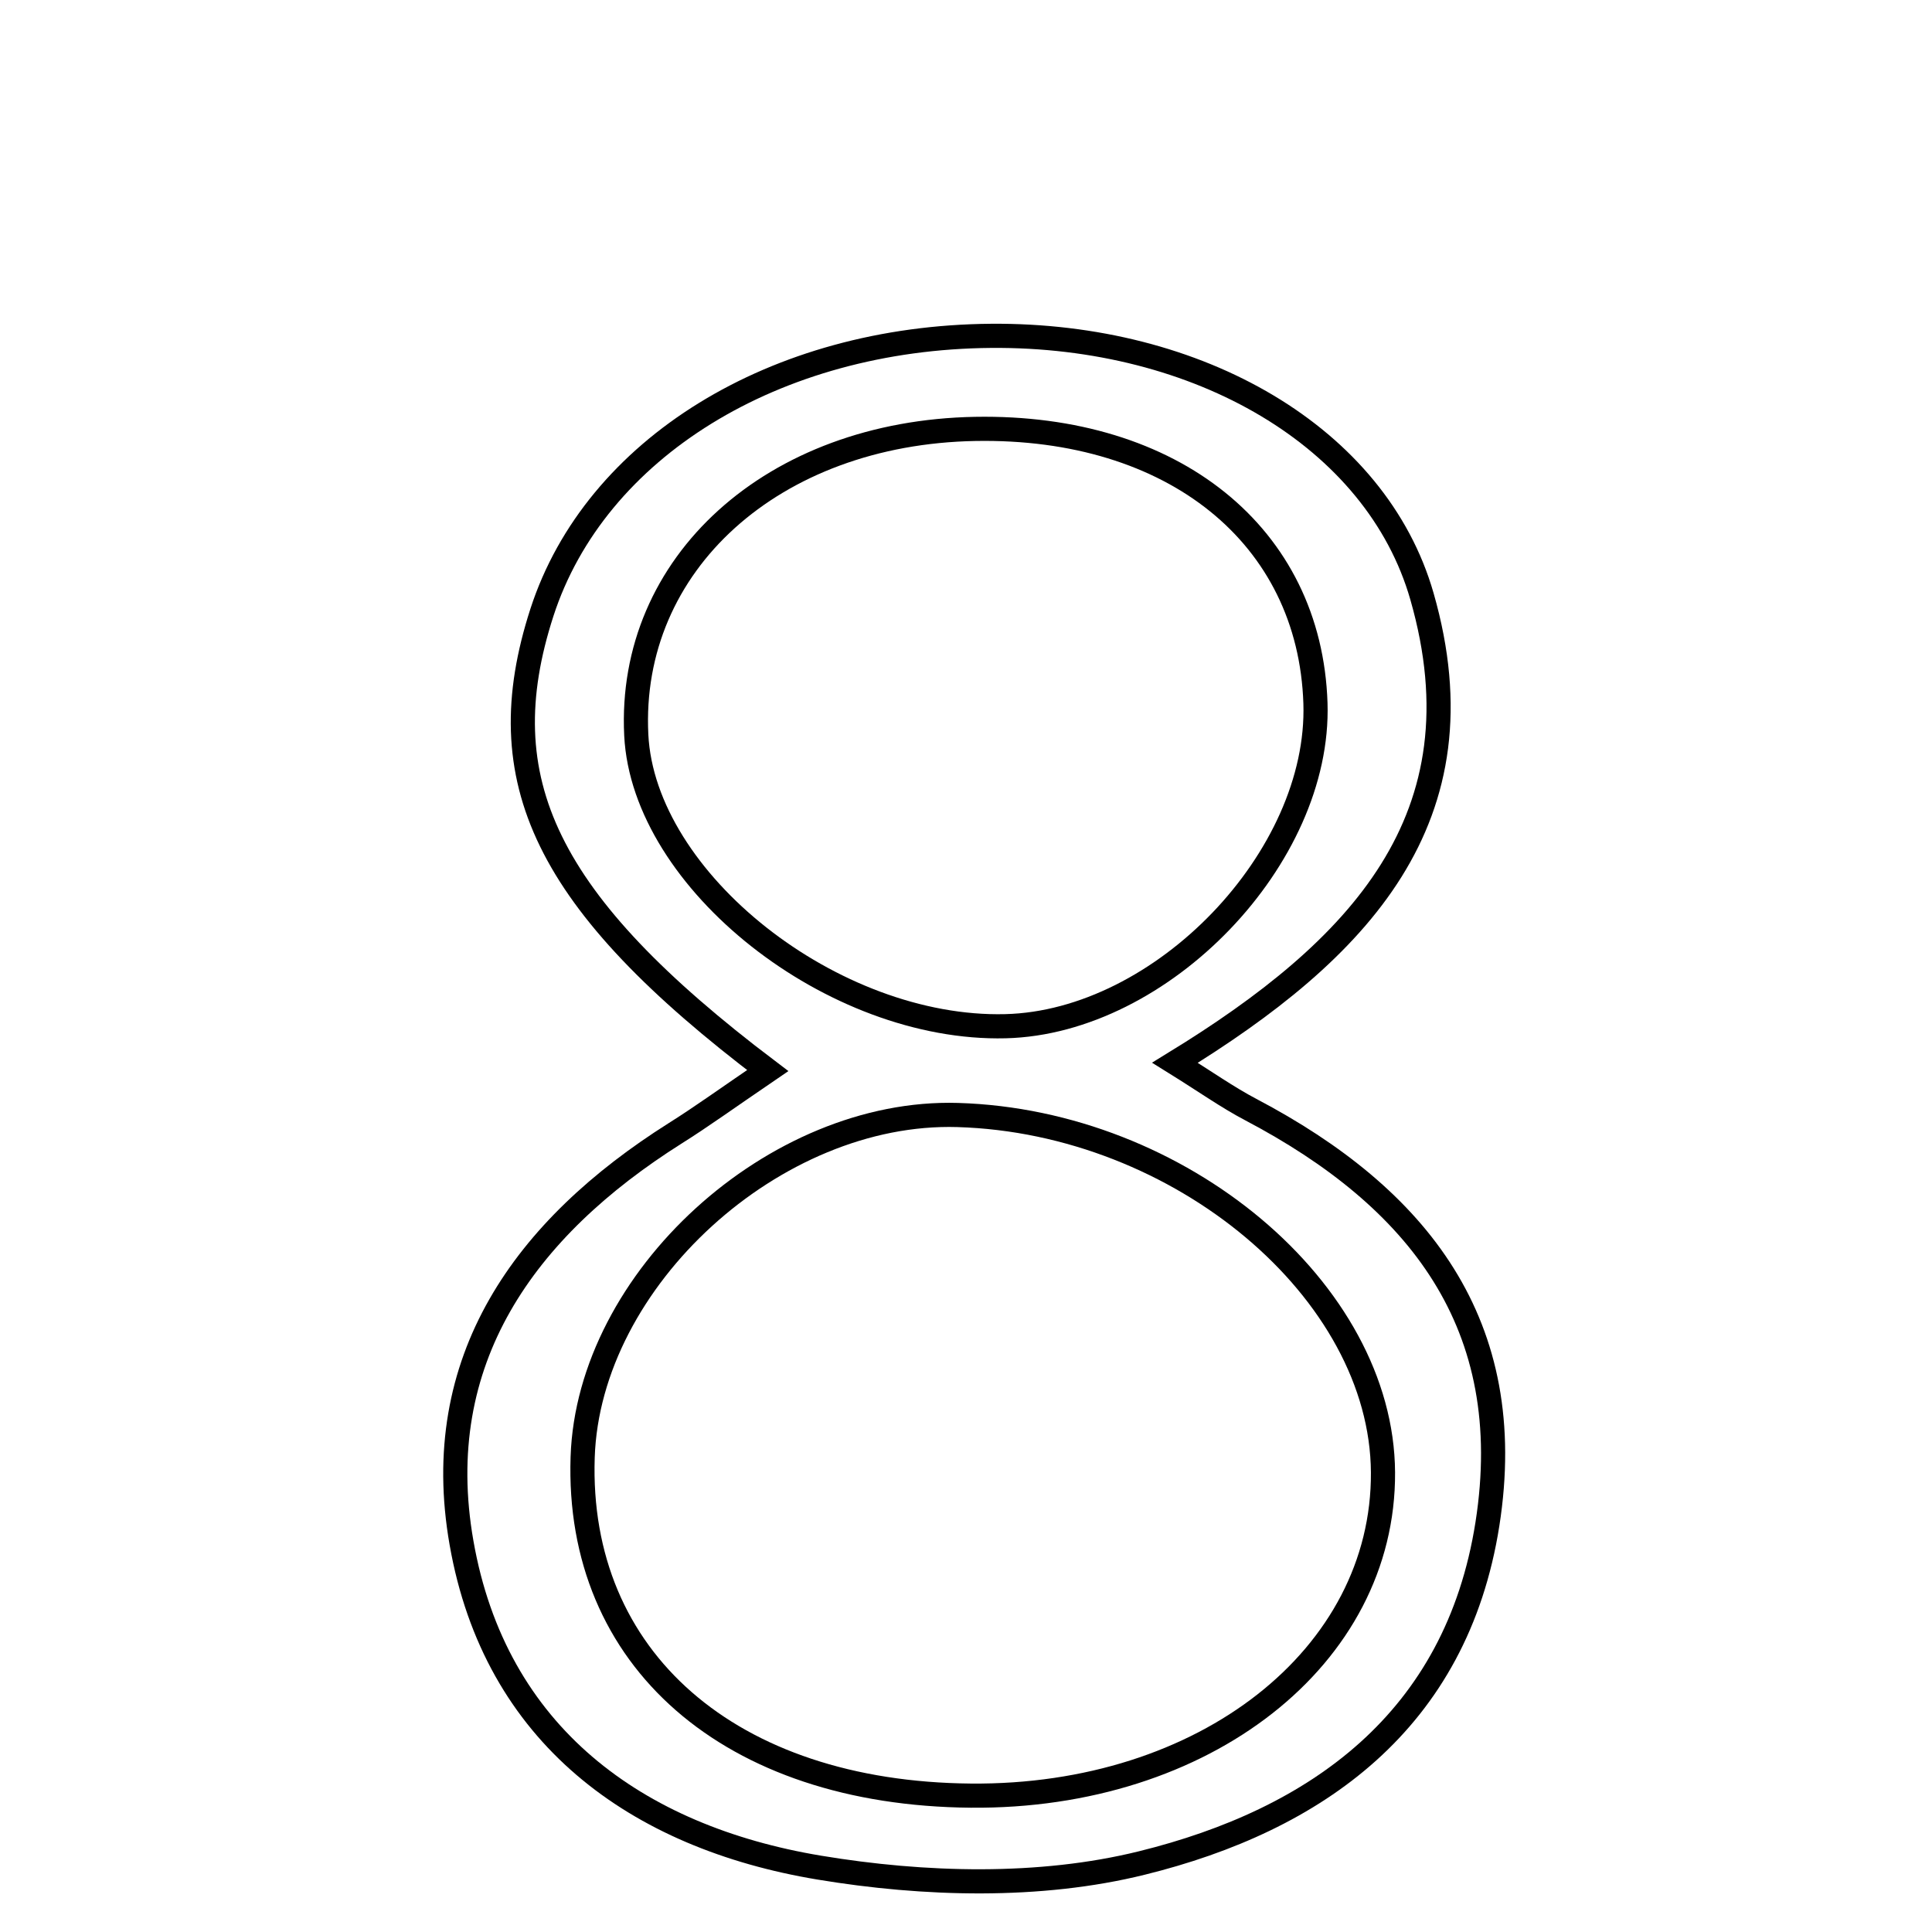 <svg xmlns="http://www.w3.org/2000/svg" viewBox="0.0 0.0 24.0 24.0" height="200px" width="200px"><path fill="none" stroke="black" stroke-width=".3" stroke-opacity="1.0"  filling="0" d="M12.311 4.172 C14.891 4.151 17.097 5.43 17.664 7.408 C18.455 10.166 16.879 11.801 14.596 13.202 C14.977 13.439 15.247 13.631 15.538 13.784 C17.615 14.877 18.867 16.45 18.477 18.933 C18.092 21.381 16.348 22.609 14.184 23.143 C12.915 23.457 11.481 23.417 10.176 23.2 C7.907 22.822 6.151 21.554 5.733 19.165 C5.335 16.899 6.514 15.261 8.388 14.078 C8.713 13.874 9.025 13.648 9.537 13.299 C6.771 11.206 6.057 9.692 6.732 7.608 C7.393 5.568 9.626 4.193 12.311 4.172"></path>
<path fill="none" stroke="black" stroke-width=".3" stroke-opacity="1.0"  filling="0" d="M12.115 5.328 C14.575 5.284 16.273 6.654 16.341 8.736 C16.403 10.652 14.436 12.7 12.49 12.748 C10.349 12.801 7.994 10.944 7.904 9.131 C7.798 7.003 9.602 5.373 12.115 5.328"></path>
<path fill="none" stroke="black" stroke-width=".3" stroke-opacity="1.0"  filling="0" d="M11.897 13.851 C14.662 13.933 17.167 16.038 17.18 18.291 C17.193 20.581 14.96 22.332 12.06 22.306 C9.069 22.28 7.154 20.61 7.238 18.101 C7.311 15.891 9.623 13.783 11.897 13.851"></path></svg>